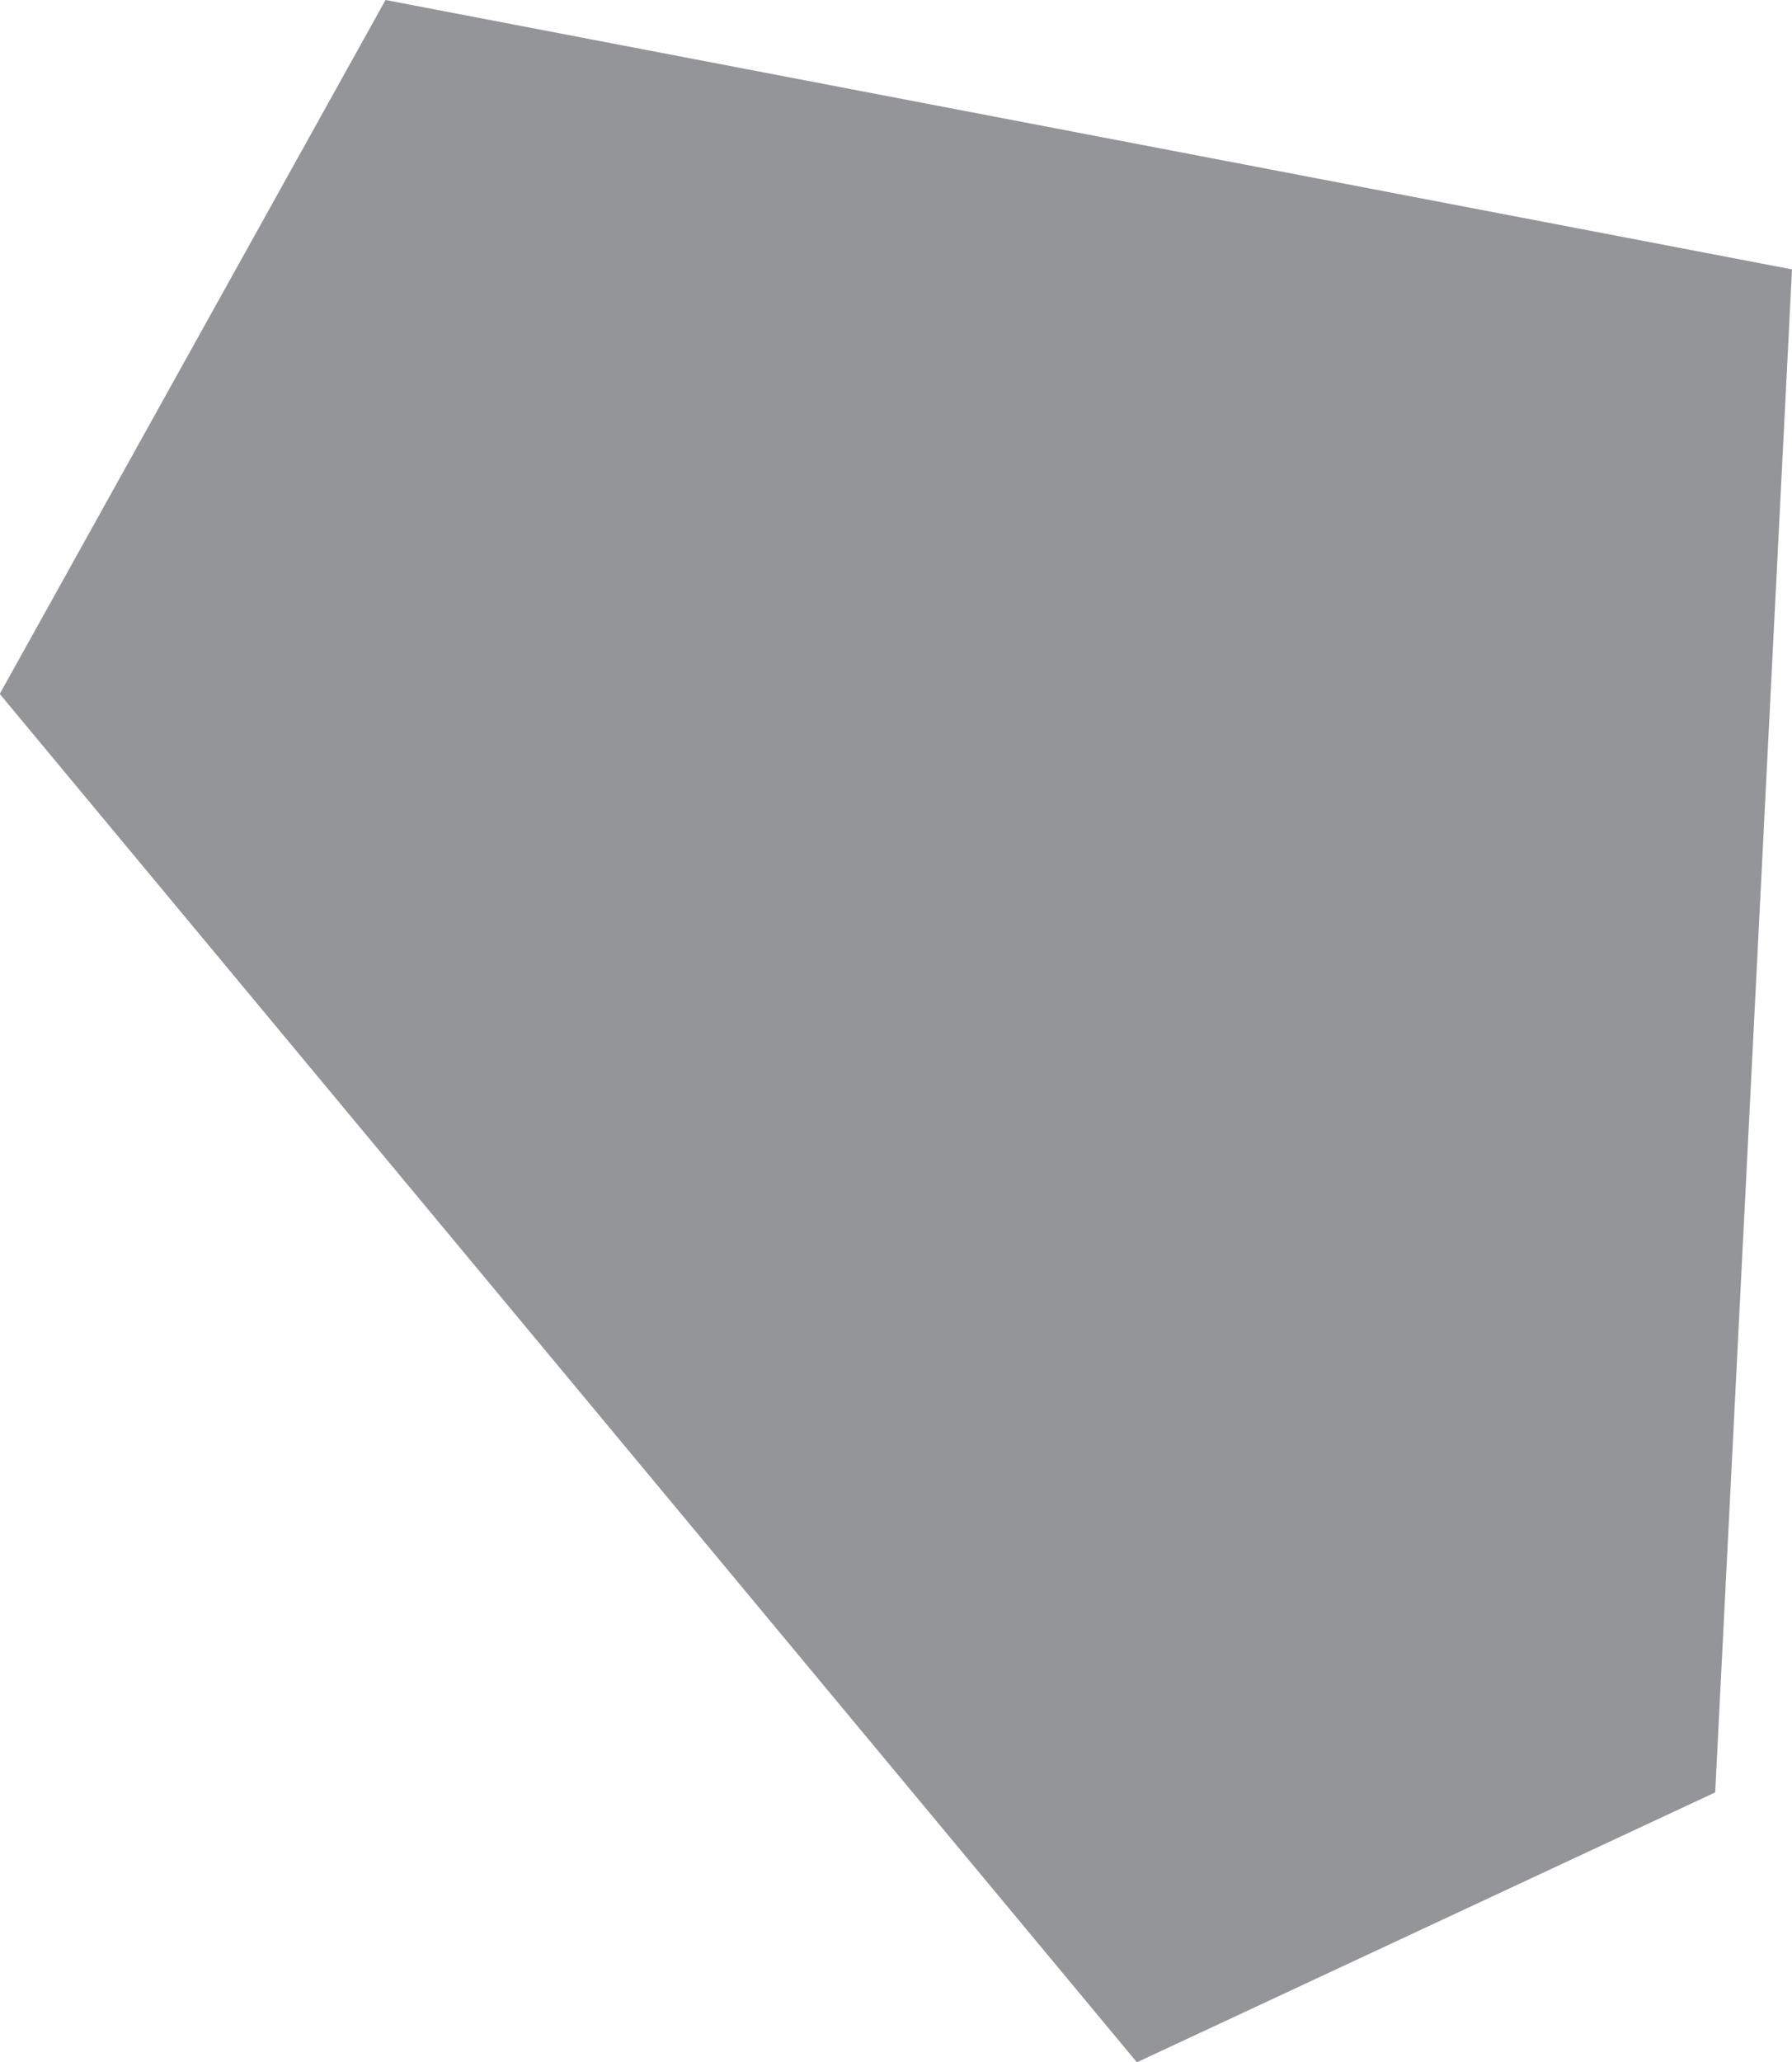 <svg xmlns="http://www.w3.org/2000/svg" width="7.186" height="8.268" viewBox="302.136 391.364 7.186 8.268" enable-background="new 302.136 391.364 7.186 8.268"><path fill="#939598" d="M306.695 399.632l-4.56-5.486 1.547-2.782 5.64 1.08-.308 6.106z"/></svg>